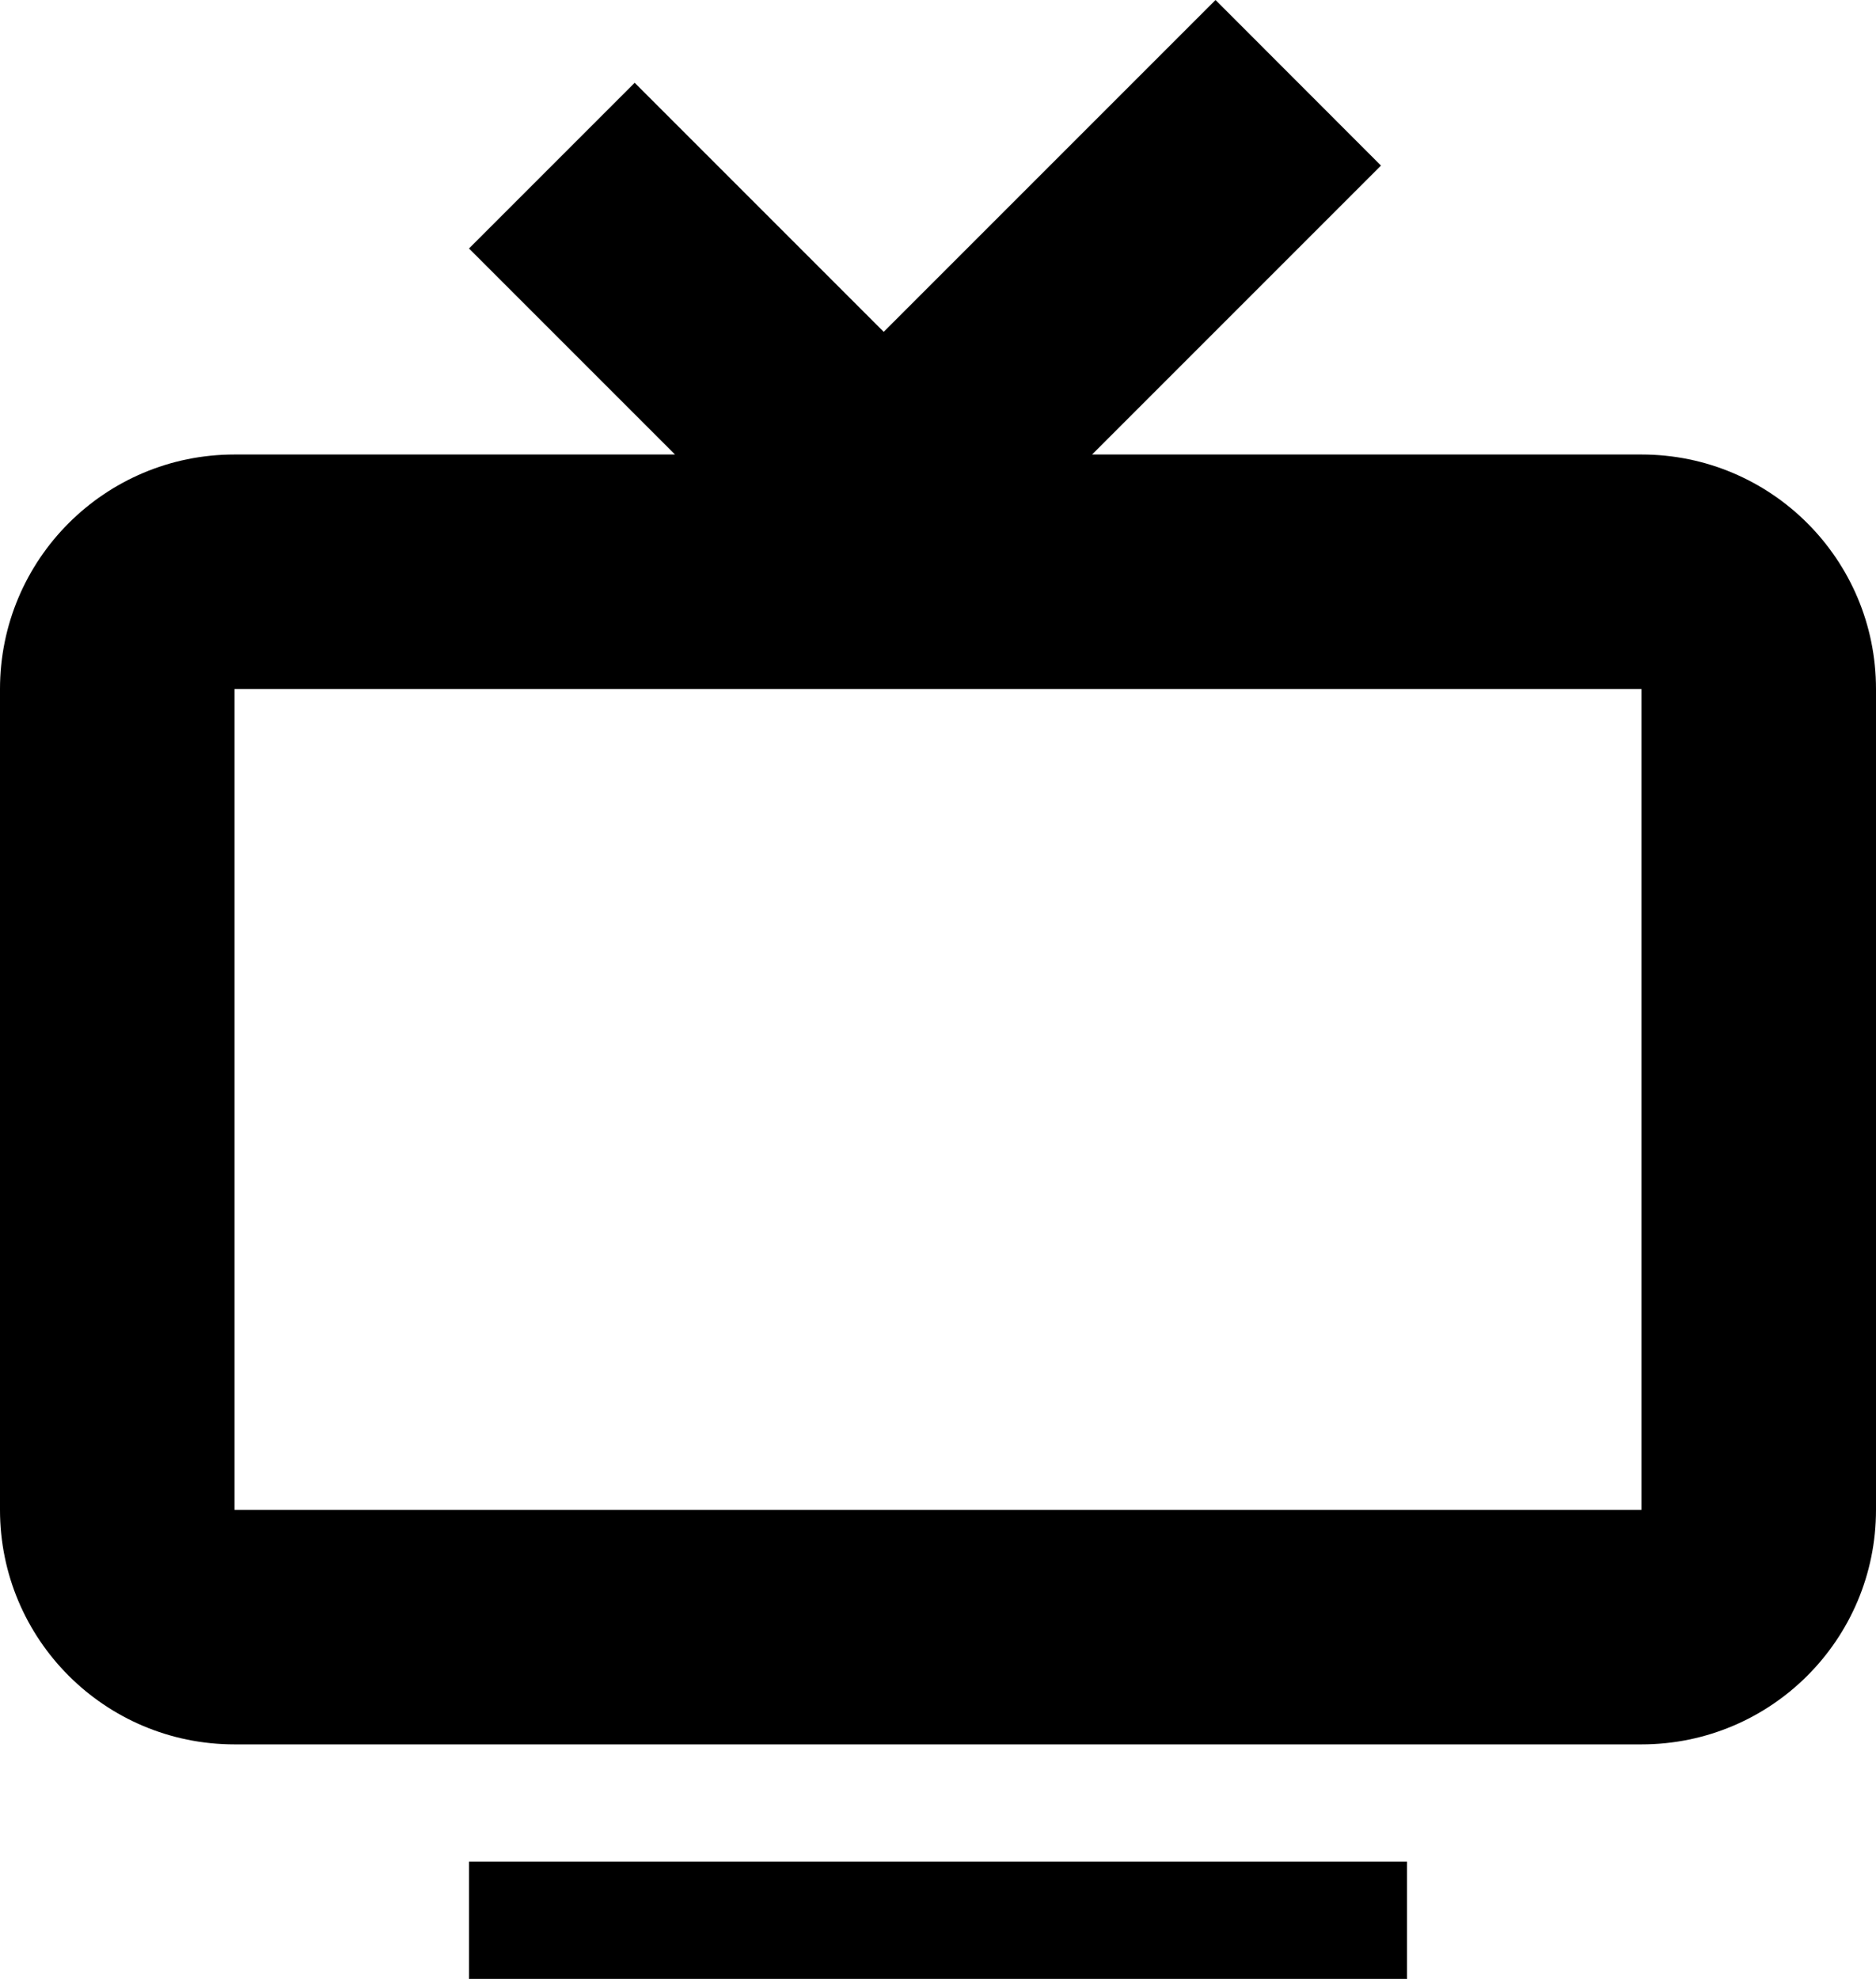 <?xml version="1.0" encoding="UTF-8" standalone="no"?>
<svg
   width="16"
   height="16.876"
   viewBox="0 0 16 16.876"
   fill="none"
   version="1.1"
   id="svg6"
   sodipodi:docname="tv.svg"
   inkscape:version="1.2.1 (9c6d41e410, 2022-07-14)"
   xmlns:inkscape="http://www.inkscape.org/namespaces/inkscape"
   xmlns:sodipodi="http://sodipodi.sourceforge.net/DTD/sodipodi-0.dtd"
   xmlns="http://www.w3.org/2000/svg"
   xmlns:svg="http://www.w3.org/2000/svg">
  <defs
     id="defs10" />
  <sodipodi:namedview
     id="namedview8"
     pagecolor="#ffffff"
     bordercolor="#000000"
     borderopacity="0.25"
     inkscape:showpageshadow="2"
     inkscape:pageopacity="0.0"
     inkscape:pagecheckerboard="0"
     inkscape:deskcolor="#d1d1d1"
     showgrid="false"
     inkscape:zoom="9.8333333"
     inkscape:cx="8.0338983"
     inkscape:cy="8.0847458"
     inkscape:window-width="1680"
     inkscape:window-height="1027"
     inkscape:window-x="-8"
     inkscape:window-y="-8"
     inkscape:window-maximized="1"
     inkscape:current-layer="svg6" />
  <path
     fill-rule="evenodd"
     clip-rule="evenodd"
     d="M 4,2.119 5.413,0.706 7.537,2.83 10.367,0 11.778,1.412 9.314,3.876 H 14 c 1.105,0 2,0.895 2,2 V 12.876 c 0,1.105 -0.895,2 -2,2 H 2 c -1.105,0 -2,-0.895 -2,-2 V 5.876 c 0,-1.105 0.895,-2 2,-2 H 5.757 Z M 14,5.876 H 2 V 12.876 h 12 z"
     fill="currentColor"
     id="path2" />
  <path
     d="m 4,15.876 h 8 v 1 H 4 Z"
     fill="currentColor"
     id="path4" />
</svg>
